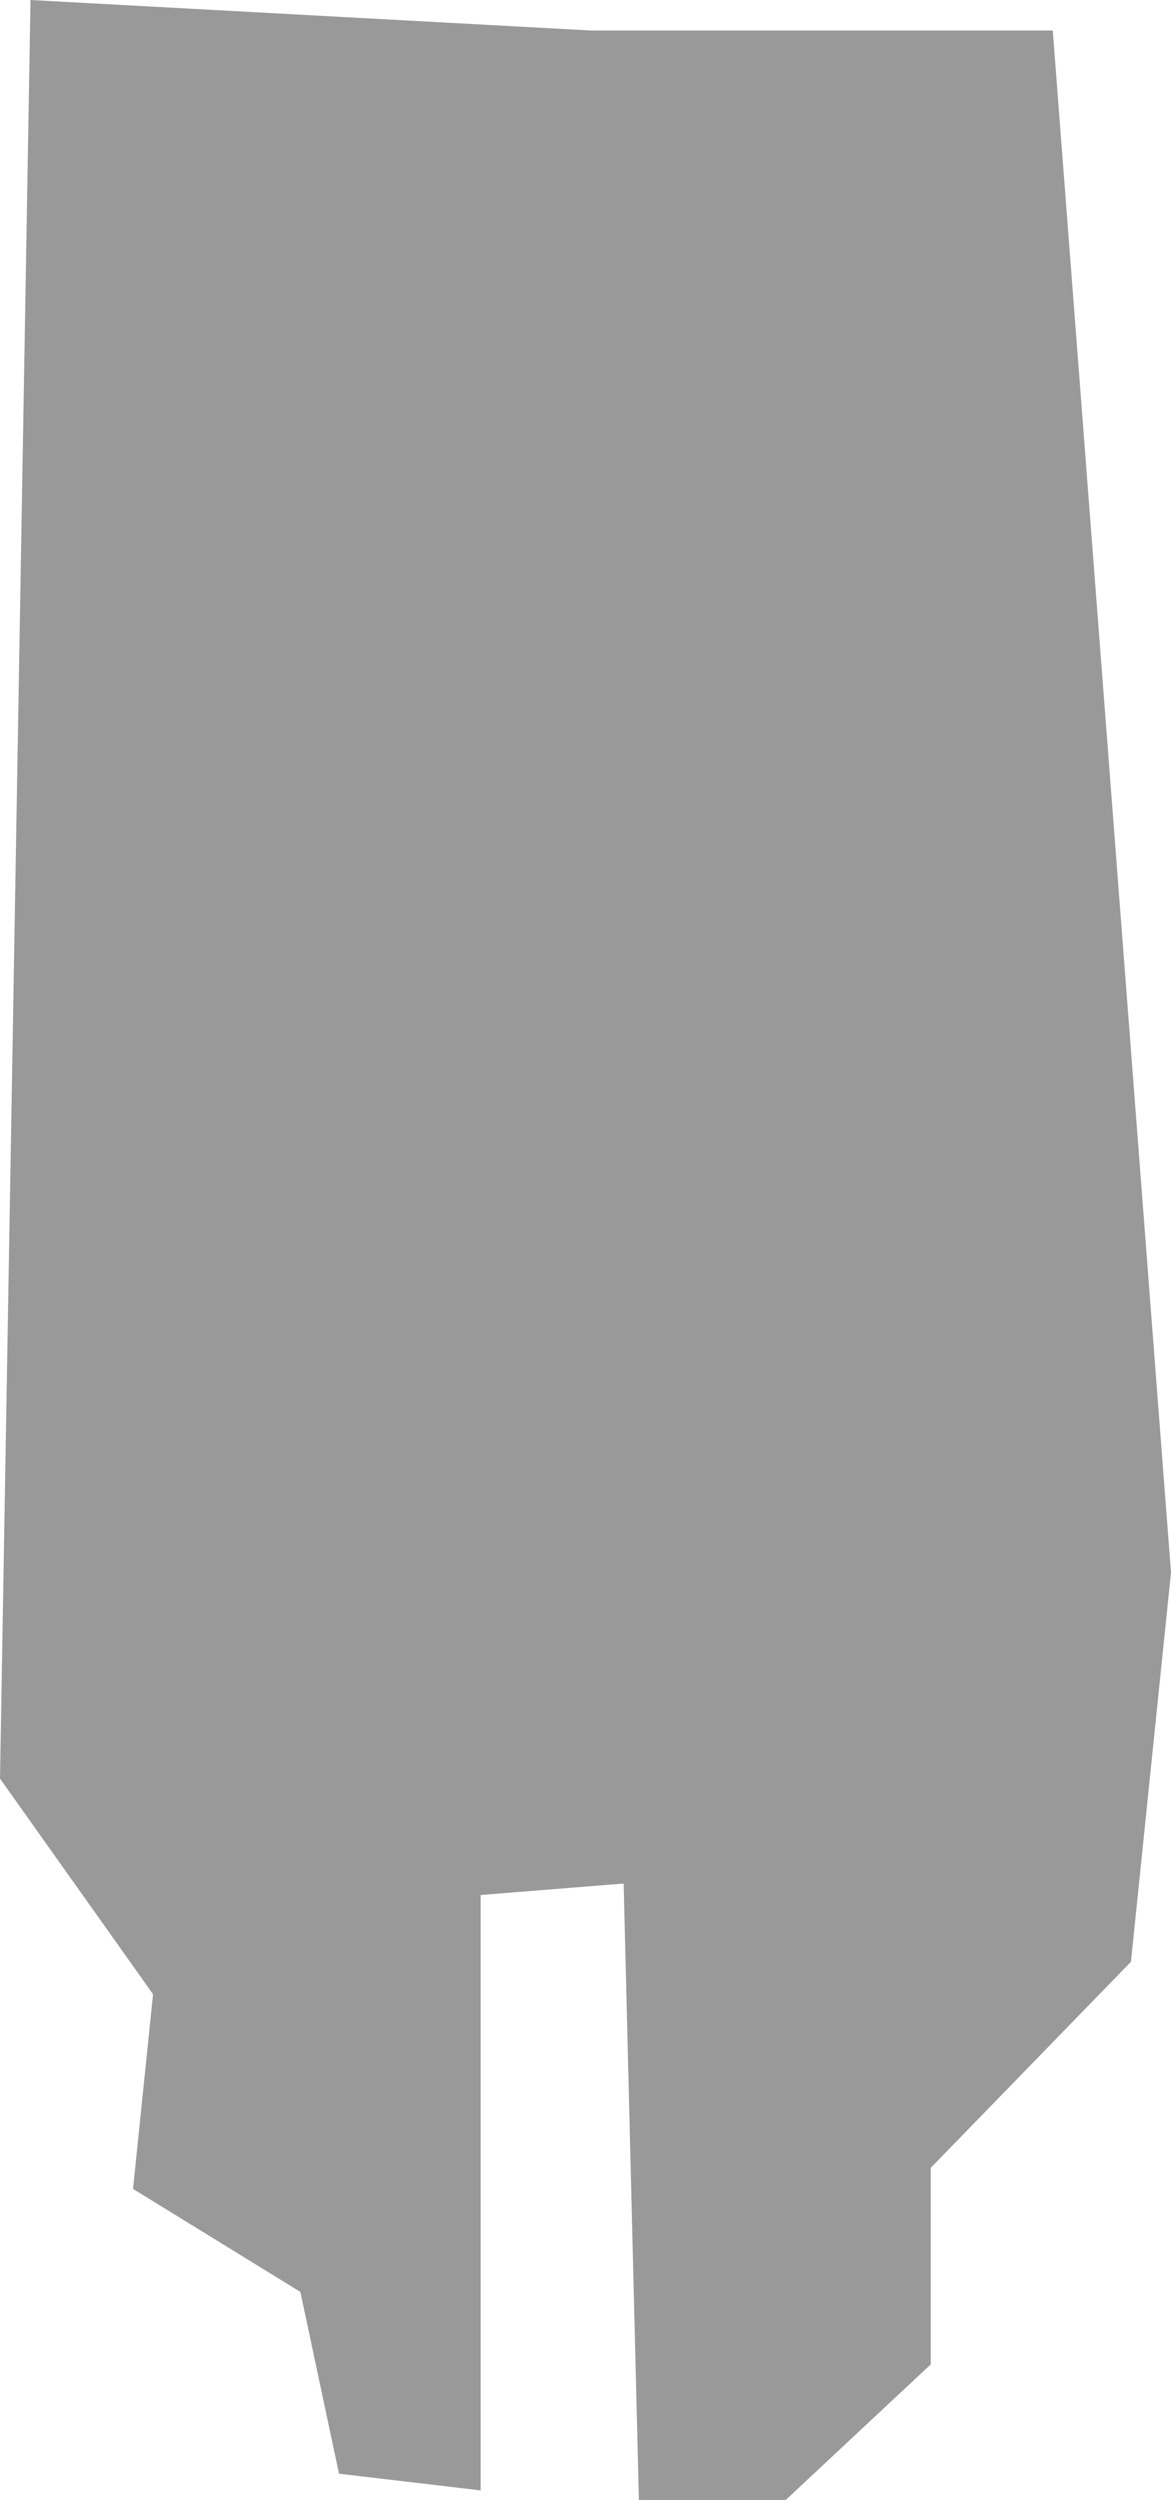 <svg id="Layer_3" data-name="Layer 3" xmlns="http://www.w3.org/2000/svg" viewBox="0 0 1086.56 2318.24"><defs><style>.cls-1{fill:#999;}</style></defs><polygon class="cls-1" points="445.95 2309.39 445.95 1757.26 578.67 1746.64 592.83 2318.24 729.09 2318.24 863.59 2192.59 863.59 2010.32 1049.4 1819.2 1086.56 1458.19 976.85 28.31 548.59 28.31 28.31 0 0 1649.31 142.01 1849.28 123.43 2029.78 278.72 2125.34 314.56 2293.9 445.95 2309.39"/></svg>